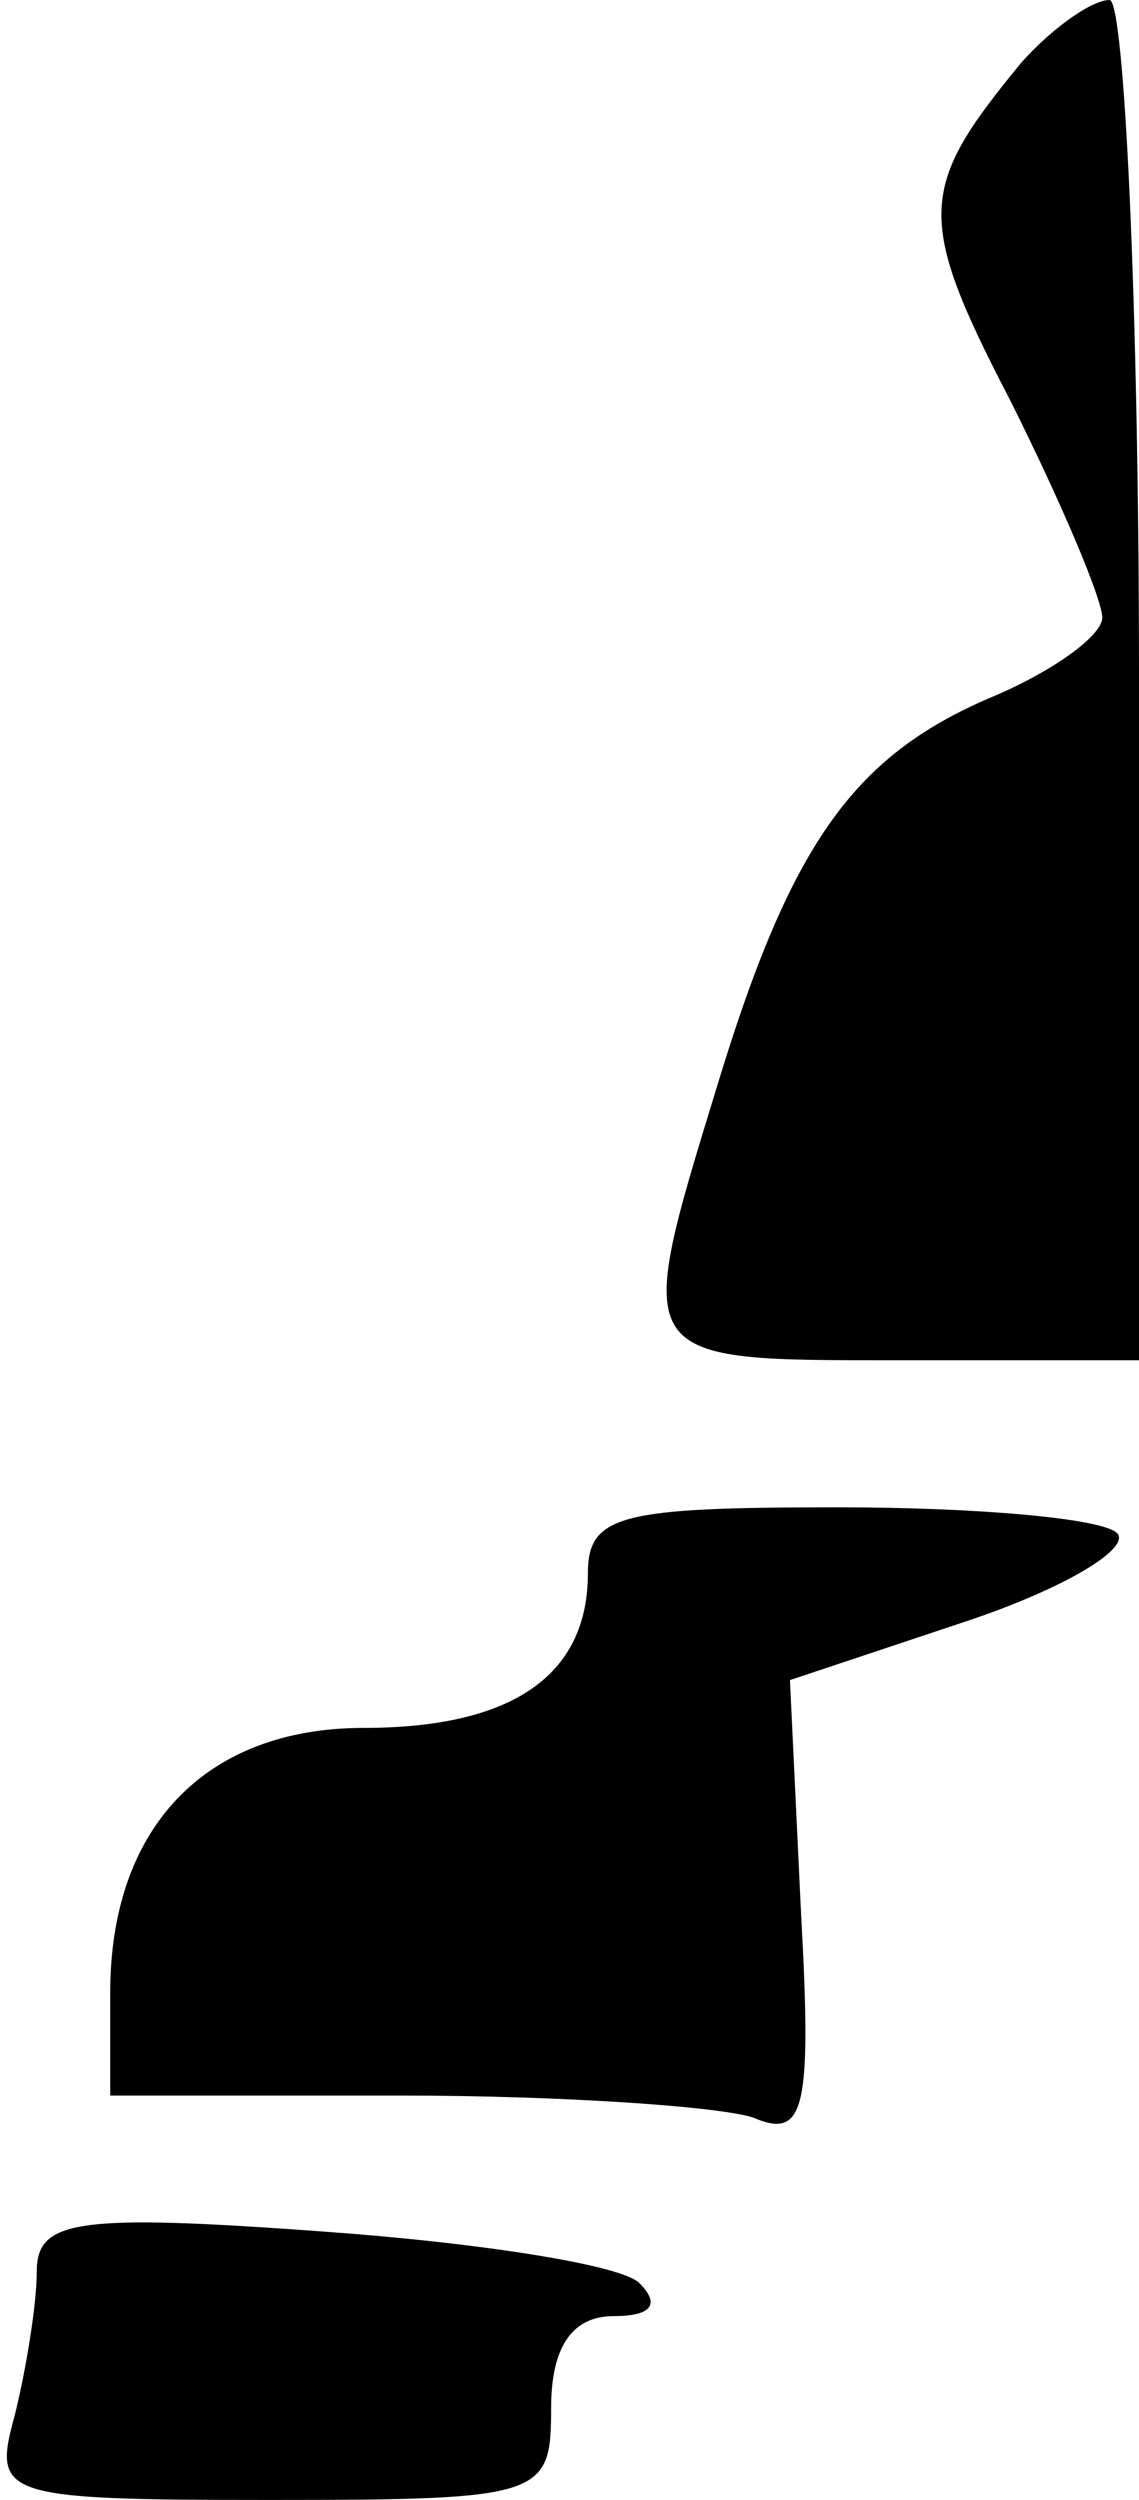 <?xml version="1.0" standalone="no"?>
<!DOCTYPE svg PUBLIC "-//W3C//DTD SVG 20010904//EN"
 "http://www.w3.org/TR/2001/REC-SVG-20010904/DTD/svg10.dtd">
<svg version="1.0" xmlns="http://www.w3.org/2000/svg"
 width="31pt" height="68pt" viewBox="0 0 31 68"
 preserveAspectRatio="xMidYMid meet">
<g transform="translate(0,68) scale(0.1,-0.1)"
fill="#000000" stroke="none">
<path fill="#000000" stroke="none" d="M278 663 c-28 -34 -29 -42 -3 -92 14
-28 25 -54 25 -59 0 -5 -14 -15 -31 -22 -37 -16 -54 -40 -74 -106 -23 -75 -23
-74 50 -74 l65 0 0 185 c0 102 -4 185 -8 185 -5 0 -16 -8 -24 -17z"/>
<path fill="#000000" stroke="none" d="M160 252 c0 -28 -21 -42 -61 -42 -43 0
-69 -27 -69 -72 l0 -28 79 0 c44 0 87 -3 96 -6 14 -6 16 2 13 56 l-3 63 48 16
c27 9 45 20 41 24 -4 4 -38 7 -76 7 -59 0 -68 -2 -68 -18z"/>
<path fill="#000000" stroke="none" d="M10 62 c0 -9 -3 -27 -6 -39 -6 -22 -4
-23 70 -23 74 0 76 1 76 25 0 17 6 25 17 25 10 0 13 3 7 9 -5 5 -44 11 -86 14
-68 5 -78 3 -78 -11z"/>
</g>
</svg>
